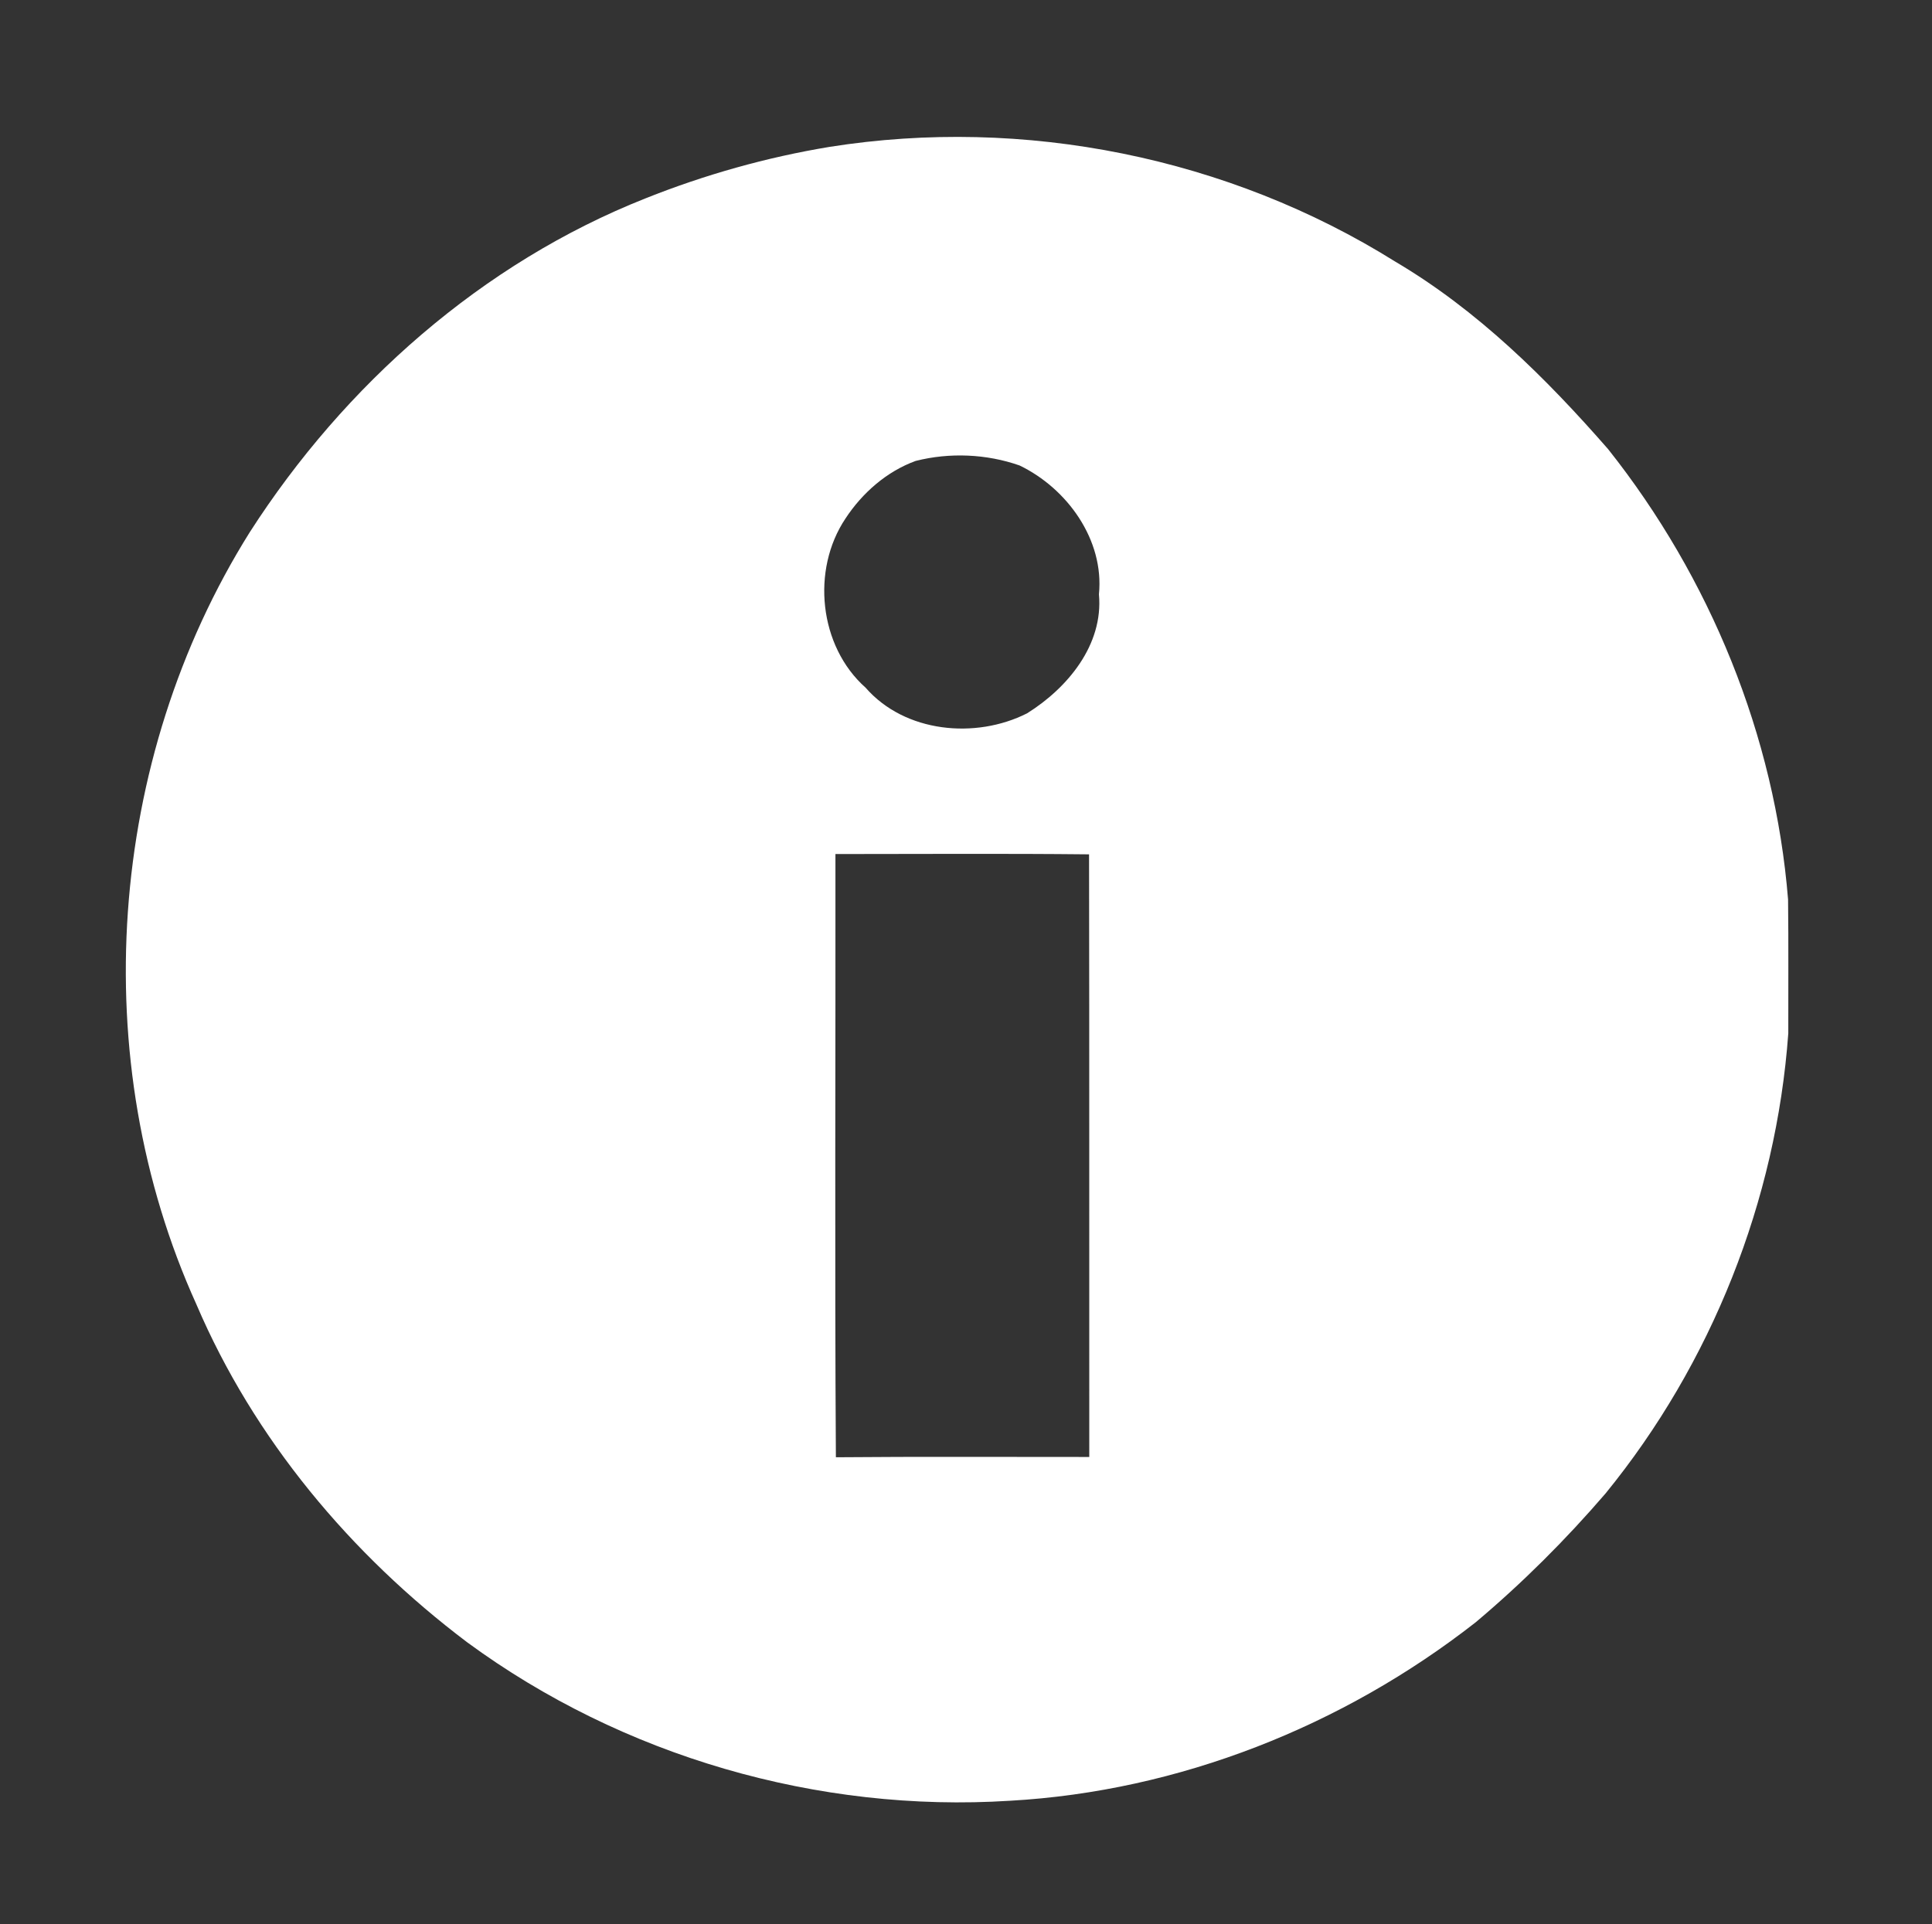 <?xml version="1.0" encoding="UTF-8" ?>
<!DOCTYPE svg PUBLIC "-//W3C//DTD SVG 1.1//EN" "http://www.w3.org/Graphics/SVG/1.1/DTD/svg11.dtd">
<svg width="260pt" height="259pt" viewBox="0 0 260 259" version="1.1" xmlns="http://www.w3.org/2000/svg">
<rect x="0" y="0" width="260" height="259" fill="#333333" stroke="none"/>
<g id="#080808ff">
</g>
<g id="#ffffffff">
<path fill="#ffffff" opacity="1.00" d=" M 111.63 19.77 C 137.79 15.62 165.32 21.17 187.78 35.22 C 198.82 41.74 208.04 50.86 216.42 60.46 C 230.13 77.74 238.86 99.04 240.63 121.07 C 240.70 127.08 240.65 133.08 240.66 139.08 C 239.03 161.61 230.33 183.52 216.06 201.02 C 210.70 207.25 204.87 213.07 198.58 218.36 C 180.71 232.34 158.65 241.09 135.94 242.37 C 110.10 244.02 83.76 236.39 62.88 221.05 C 47.21 209.23 34.17 193.68 26.43 175.56 C 11.48 142.55 14.40 102.28 33.62 71.62 C 46.35 51.80 64.88 35.40 86.89 26.69 C 94.86 23.51 103.17 21.17 111.63 19.77 M 123.22 62.04 C 119.32 63.46 116.04 66.35 113.78 69.79 C 109.15 76.71 110.21 86.98 116.49 92.56 C 121.77 98.62 131.28 99.52 138.22 96.01 C 143.66 92.61 148.51 86.80 147.89 79.99 C 148.62 72.66 143.62 65.74 137.21 62.65 C 132.77 61.09 127.78 60.88 123.22 62.04 M 112.43 114.95 C 112.46 142.01 112.32 169.08 112.49 196.14 C 123.86 196.04 135.22 196.11 146.59 196.10 C 146.57 169.06 146.61 142.03 146.56 114.99 C 135.18 114.87 123.80 114.95 112.43 114.95 Z" />
</g>
</svg>
